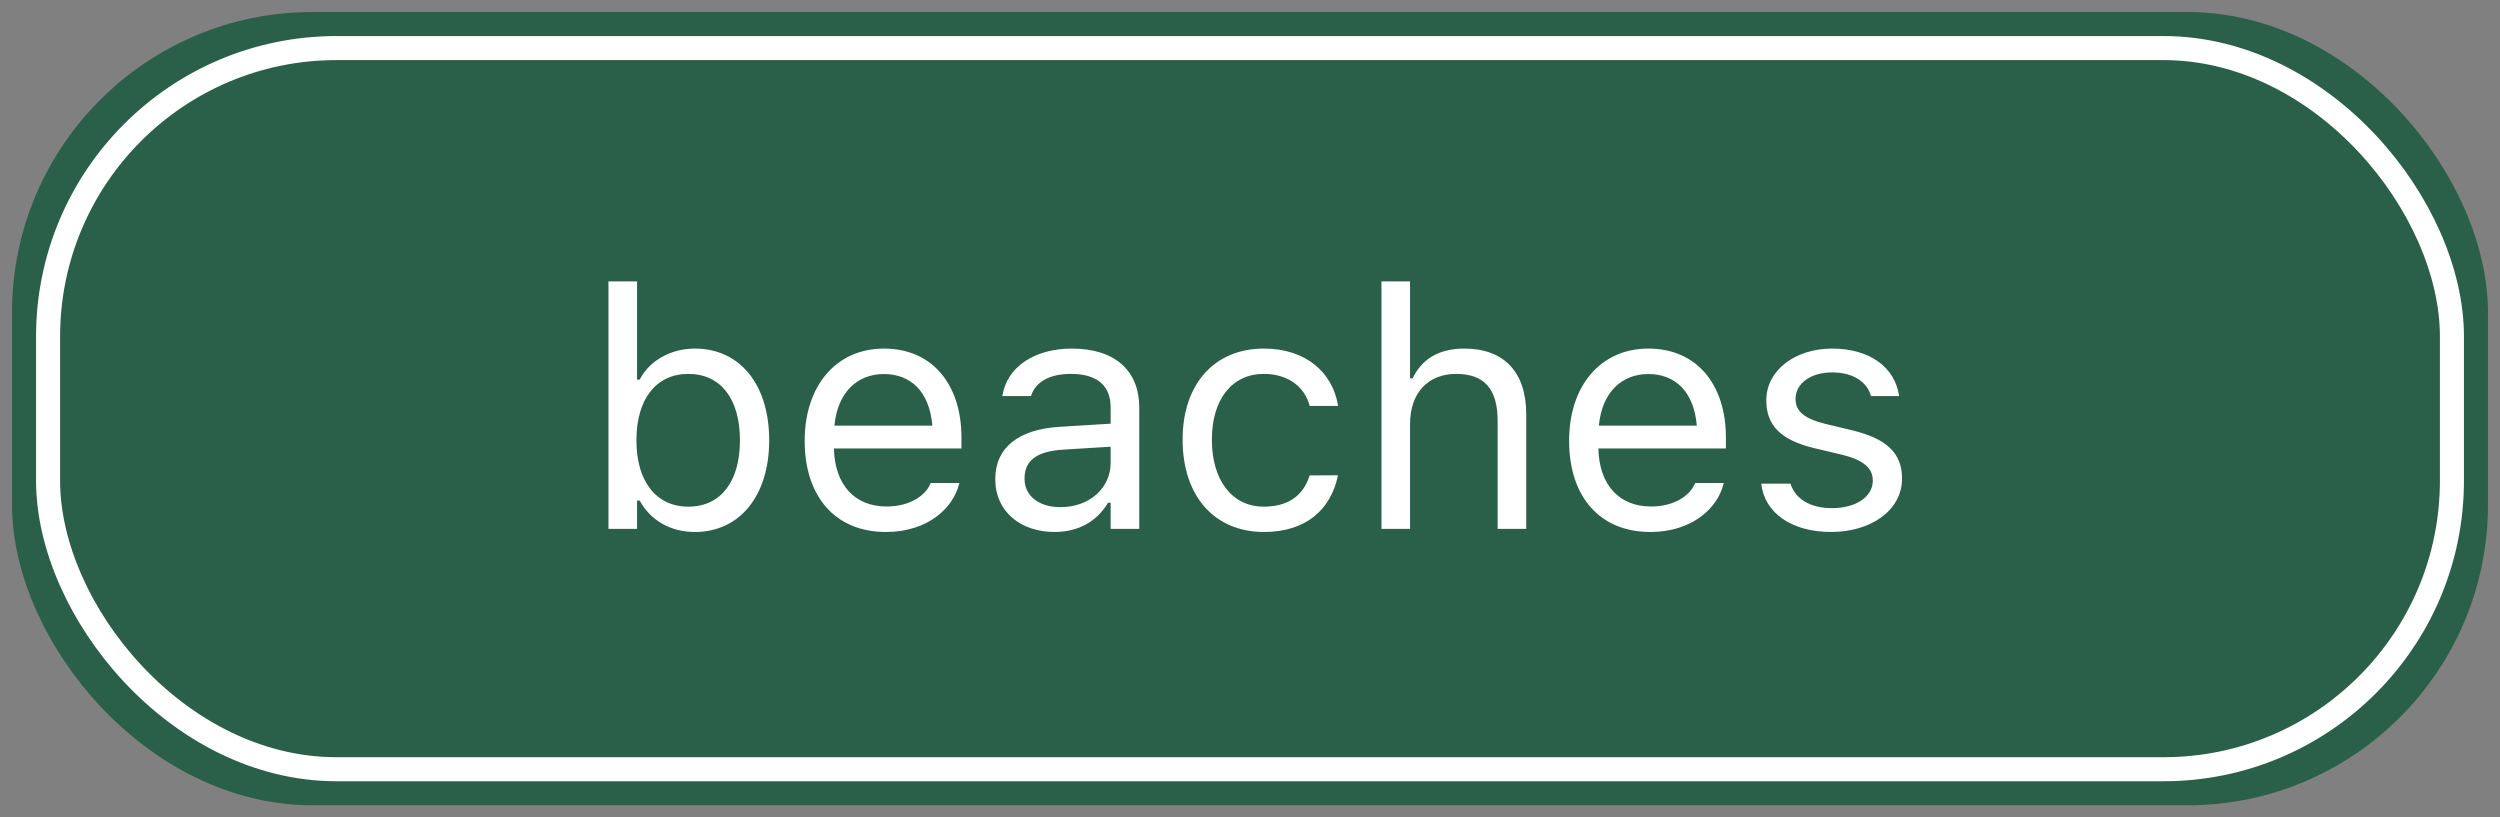 <svg width="104" height="34" viewBox="0 0 104 34" fill="none" xmlns="http://www.w3.org/2000/svg">
<rect x="0" y="0" width="104" height="34" fill="#808080" stroke="none"/>
<rect x="1" y="1" width="102" height="32" rx="12" fill="#2A6049" stroke="#2A6049"/>
<rect x="2" y="2" width="100" height="30" rx="12" stroke="white"/>
<path d="M28.908 22.13C30.774 22.13 31.998 20.619 31.998 18.322V18.309C31.998 15.998 30.781 14.501 28.908 14.501C27.896 14.501 27.015 15.007 26.611 15.793H26.502V11.705H25.312V22H26.502V20.824H26.611C27.062 21.645 27.883 22.13 28.908 22.13ZM28.635 21.077C27.295 21.077 26.475 20.024 26.475 18.322V18.309C26.475 16.606 27.295 15.554 28.635 15.554C29.981 15.554 30.781 16.593 30.781 18.309V18.322C30.781 20.038 29.981 21.077 28.635 21.077ZM36.852 22.13C38.588 22.13 39.641 21.145 39.894 20.148L39.907 20.093H38.718L38.69 20.154C38.492 20.599 37.877 21.07 36.879 21.07C35.566 21.07 34.726 20.182 34.691 18.657H39.996V18.192C39.996 15.991 38.779 14.501 36.776 14.501C34.773 14.501 33.475 16.06 33.475 18.336V18.343C33.475 20.653 34.746 22.13 36.852 22.13ZM36.77 15.56C37.856 15.56 38.663 16.251 38.786 17.707H34.712C34.842 16.306 35.676 15.56 36.77 15.56ZM43.865 22.13C44.856 22.13 45.629 21.699 46.094 20.913H46.203V22H47.393V16.955C47.393 15.424 46.388 14.501 44.59 14.501C43.018 14.501 41.897 15.28 41.705 16.436L41.698 16.477H42.888L42.895 16.456C43.086 15.882 43.667 15.554 44.549 15.554C45.649 15.554 46.203 16.046 46.203 16.955V17.625L44.091 17.755C42.375 17.857 41.404 18.616 41.404 19.929V19.942C41.404 21.282 42.464 22.13 43.865 22.13ZM42.621 19.915V19.901C42.621 19.17 43.113 18.773 44.234 18.705L46.203 18.582V19.252C46.203 20.305 45.321 21.098 44.111 21.098C43.257 21.098 42.621 20.66 42.621 19.915ZM52.581 22.13C54.352 22.13 55.343 21.18 55.644 19.847L55.657 19.771L54.481 19.778L54.468 19.819C54.194 20.64 53.565 21.077 52.574 21.077C51.262 21.077 50.414 19.99 50.414 18.295V18.281C50.414 16.62 51.248 15.554 52.574 15.554C53.634 15.554 54.29 16.142 54.475 16.866L54.481 16.887H55.664L55.657 16.846C55.438 15.533 54.365 14.501 52.574 14.501C50.51 14.501 49.197 15.991 49.197 18.281V18.295C49.197 20.633 50.517 22.13 52.581 22.13ZM57.469 22H58.658V17.639C58.658 16.347 59.403 15.554 60.579 15.554C61.755 15.554 62.302 16.189 62.302 17.516V22H63.491V17.229C63.491 15.479 62.568 14.501 60.914 14.501C59.827 14.501 59.137 14.959 58.768 15.738H58.658V11.705H57.469V22ZM68.652 22.13C70.389 22.13 71.441 21.145 71.694 20.148L71.708 20.093H70.519L70.491 20.154C70.293 20.599 69.678 21.07 68.68 21.07C67.367 21.07 66.526 20.182 66.492 18.657H71.797V18.192C71.797 15.991 70.58 14.501 68.577 14.501C66.574 14.501 65.275 16.06 65.275 18.336V18.343C65.275 20.653 66.547 22.13 68.652 22.13ZM68.57 15.56C69.657 15.56 70.464 16.251 70.587 17.707H66.513C66.643 16.306 67.477 15.56 68.57 15.56ZM76.172 22.13C77.847 22.13 79.125 21.221 79.125 19.908V19.895C79.125 18.842 78.455 18.24 77.067 17.905L75.933 17.632C75.064 17.42 74.695 17.105 74.695 16.606V16.593C74.695 15.943 75.338 15.492 76.213 15.492C77.102 15.492 77.676 15.896 77.833 16.477H79.002C78.838 15.273 77.765 14.501 76.22 14.501C74.654 14.501 73.478 15.424 73.478 16.648V16.654C73.478 17.714 74.101 18.315 75.481 18.644L76.623 18.917C77.532 19.136 77.908 19.484 77.908 19.983V19.997C77.908 20.667 77.204 21.139 76.213 21.139C75.269 21.139 74.682 20.735 74.483 20.12H73.267C73.403 21.337 74.531 22.13 76.172 22.13Z" fill="white"/>
</svg>

